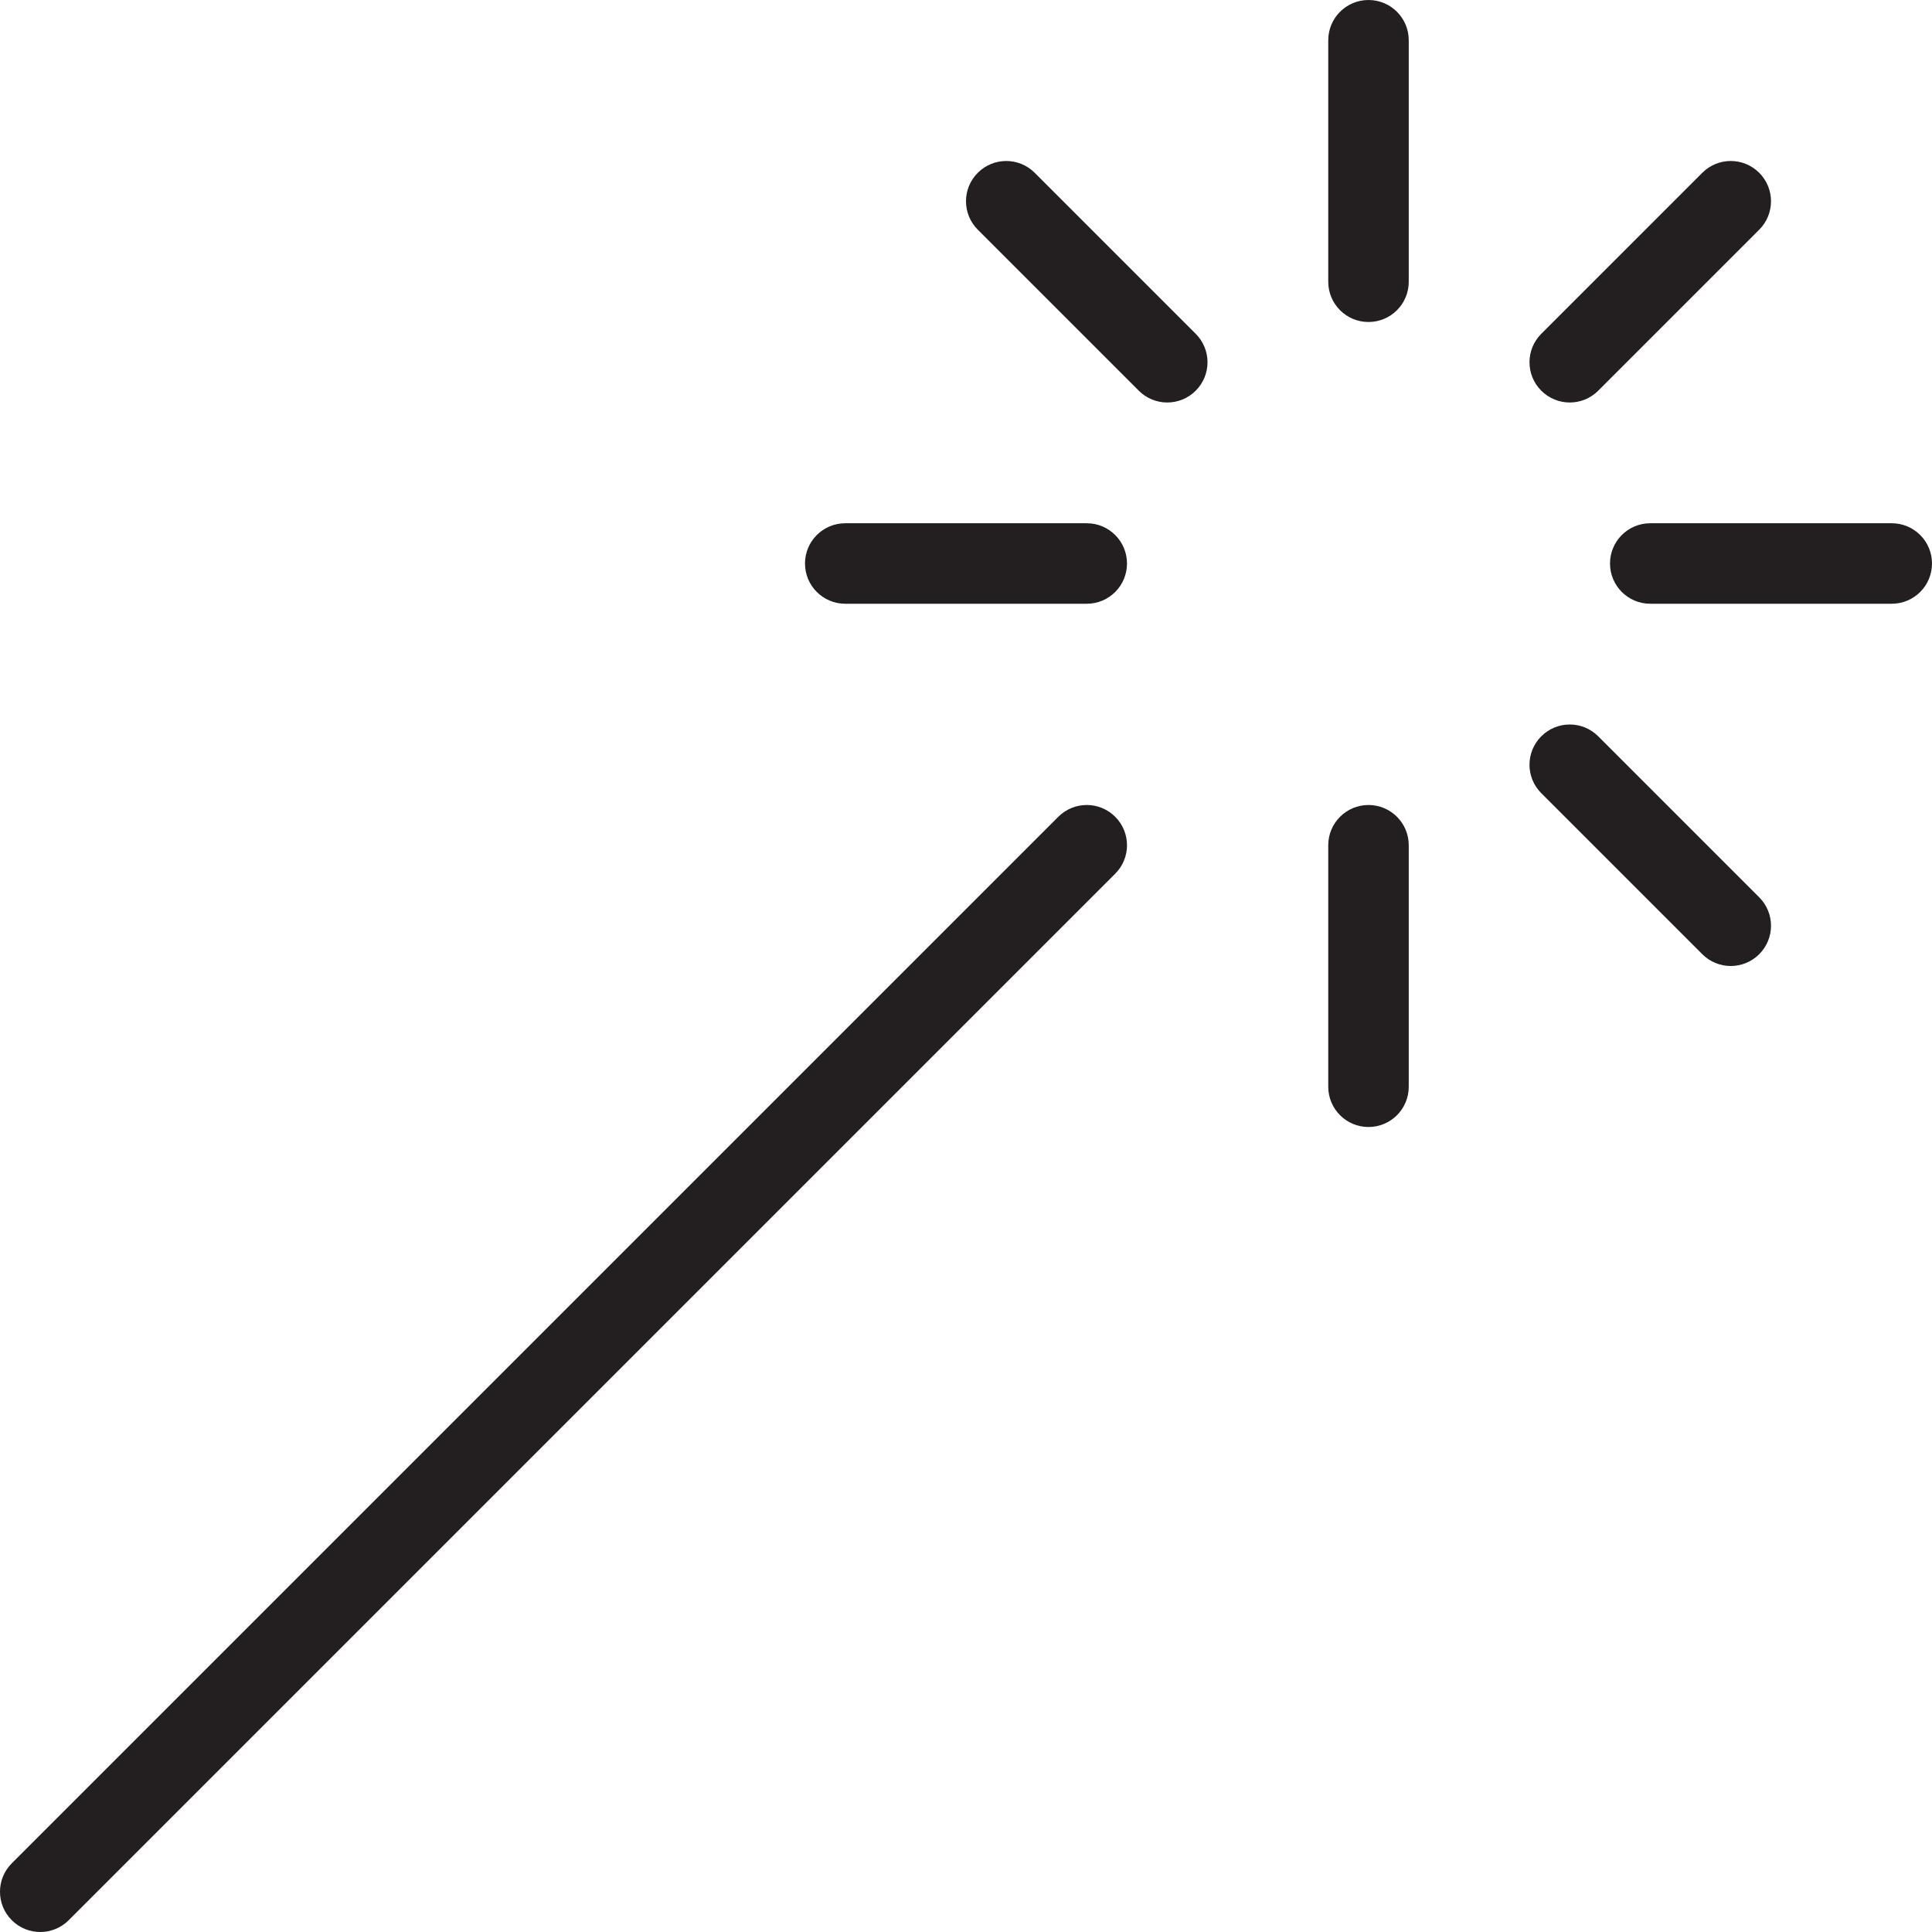 <?xml version="1.0" encoding="utf-8"?>
<!-- Generator: Adobe Illustrator 17.0.0, SVG Export Plug-In . SVG Version: 6.00 Build 0)  -->
<!DOCTYPE svg PUBLIC "-//W3C//DTD SVG 1.1//EN" "http://www.w3.org/Graphics/SVG/1.1/DTD/svg11.dtd">
<svg version="1.1" id="Layer_1" xmlns="http://www.w3.org/2000/svg" xmlns:xlink="http://www.w3.org/1999/xlink" x="0px" y="0px"
	 width="48px" height="48px" viewBox="0 0 48 48" enable-background="new 0 0 48 48" xml:space="preserve">
<g>
	<path fill="#231F20" d="M26.293,20.293l-26,26c-0.391,0.391-0.391,1.023,0,1.414C0.488,47.902,0.744,48,1,48
		s0.512-0.098,0.707-0.293l26-26c0.391-0.391,0.391-1.023,0-1.414C27.316,19.902,26.684,19.902,26.293,20.293z"/>
	<path fill="#231F20" d="M47,13h-6c-0.553,0-1,0.448-1,1s0.447,1,1,1h6c0.553,0,1-0.448,1-1S47.553,13,47,13z"/>
	<path fill="#231F20" d="M39,10c0.256,0,0.512-0.098,0.707-0.293l4-4c0.391-0.391,0.391-1.023,0-1.414
		c-0.391-0.391-1.023-0.391-1.414,0l-4,4c-0.391,0.391-0.391,1.023,0,1.414C38.488,9.902,38.744,10,39,10z"/>
	<path fill="#231F20" d="M34,0c-0.553,0-1,0.448-1,1v6c0,0.552,0.447,1,1,1s1-0.448,1-1V1C35,0.448,34.553,0,34,0z"/>
	<path fill="#231F20" d="M25.707,4.293c-0.391-0.391-1.023-0.391-1.414,0c-0.391,0.391-0.391,1.023,0,1.414l4,4
		C28.488,9.902,28.744,10,29,10s0.512-0.098,0.707-0.293c0.391-0.391,0.391-1.023,0-1.414L25.707,4.293z"/>
	<path fill="#231F20" d="M21,15h6c0.553,0,1-0.448,1-1s-0.447-1-1-1h-6c-0.553,0-1,0.448-1,1S20.447,15,21,15z"/>
	<path fill="#231F20" d="M34,20c-0.553,0-1,0.448-1,1v6c0,0.552,0.447,1,1,1s1-0.448,1-1v-6C35,20.448,34.553,20,34,20z"/>
	<path fill="#231F20" d="M39.707,18.293c-0.391-0.391-1.023-0.391-1.414,0c-0.391,0.391-0.391,1.023,0,1.414l4,4
		C42.488,23.902,42.744,24,43,24s0.512-0.098,0.707-0.293c0.391-0.391,0.391-1.023,0-1.414L39.707,18.293z"/>
</g>
</svg>
